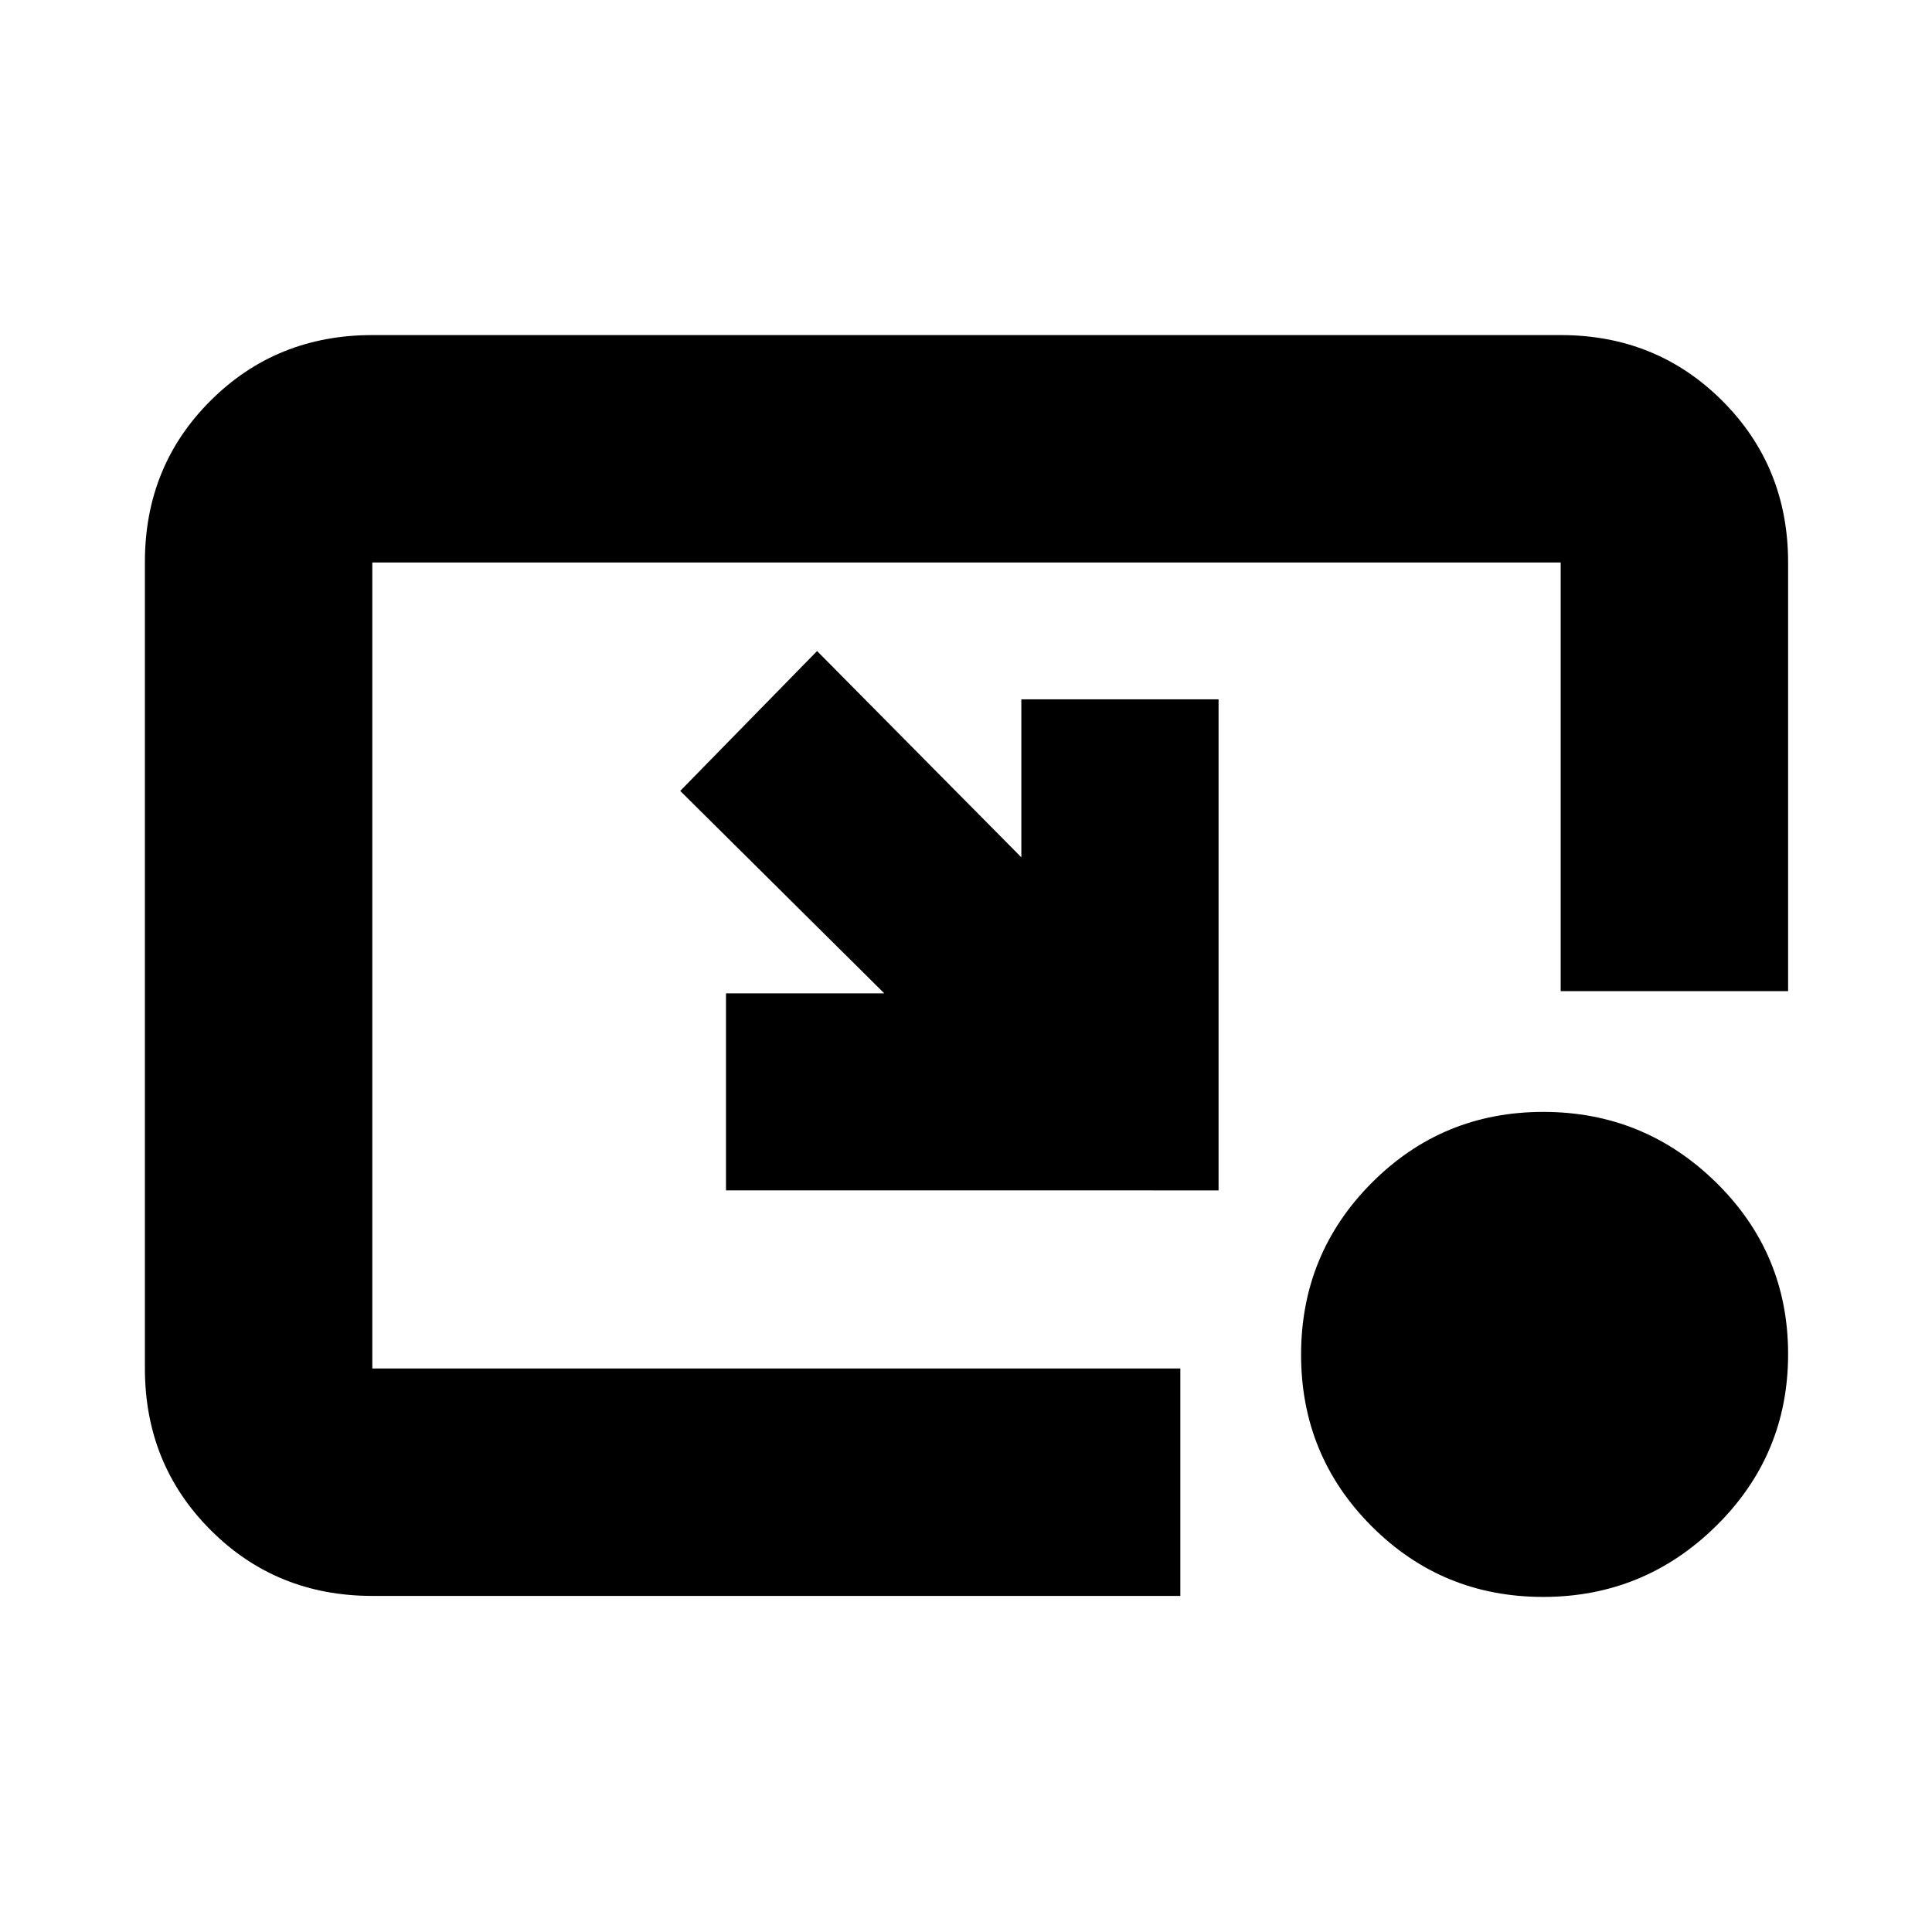 <svg xmlns="http://www.w3.org/2000/svg" height="20" viewBox="0 -960 960 960" width="20"><path d="M406-636.5 507.5-534v-78.5h98v244H360.744v-97.919h78.642L338-567l68-69.5Zm360.794 470q-50.147 0-85.221-35.103-35.073-35.103-35.073-85.25t35.103-85.397q35.103-35.25 85.25-35.25t85.897 35.103q35.75 35.103 35.75 85.25t-35.779 85.397q-35.78 35.25-85.927 35.25ZM185-167q-47.637 0-80.319-32.693Q72-232.386 72-280.04v-400.743q0-47.655 32.681-80.186Q137.363-793.5 185-793.5h590.5q47.638 0 80.319 32.681Q888.5-728.138 888.5-680.5v213h-113v-213H185V-280h401.5v113H185Z"/></svg>